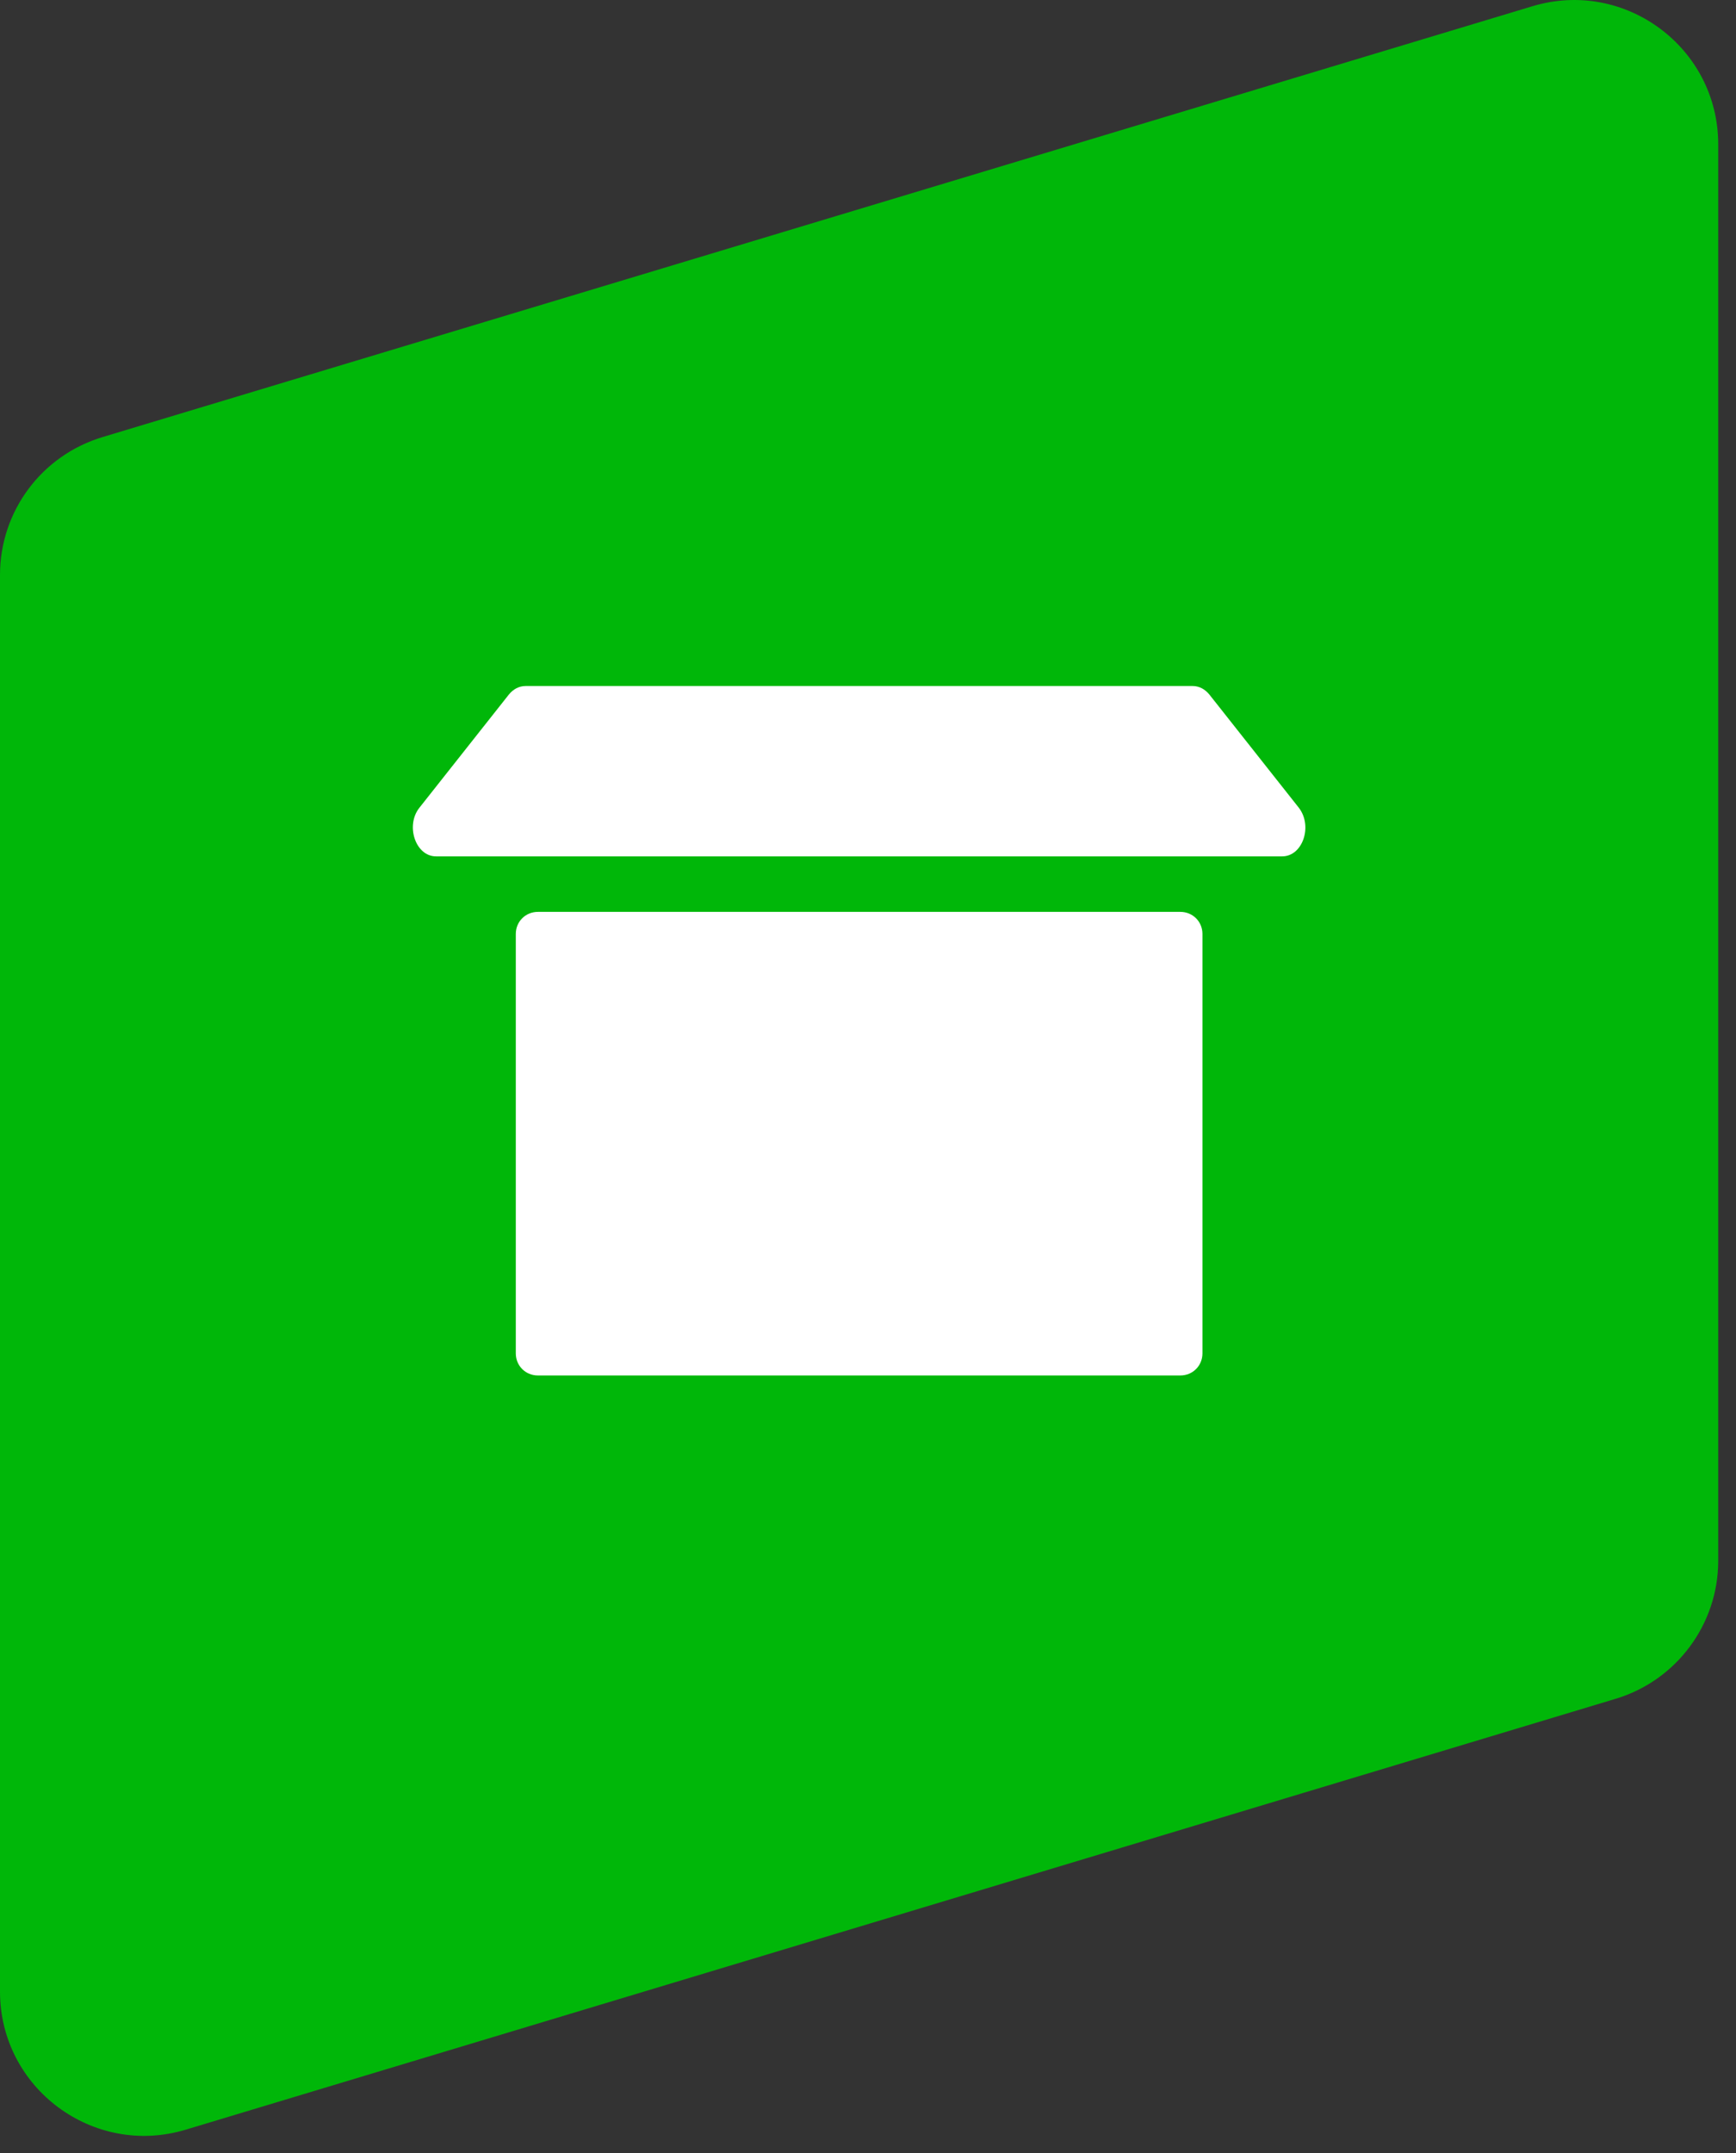 <svg width="75" height="93" viewBox="0 0 75 93" fill="none" xmlns="http://www.w3.org/2000/svg">
<rect x="0" y="0" width="75" height="93" fill="#333333" stroke="none"/>
<path d="M69.785 73.385L8.033 91.99C4.028 93.2 0 90.197 0 86.029V24.836C0 22.089 1.793 19.667 4.447 18.875L66.199 0.271C70.204 -0.94 74.232 2.064 74.232 6.232V67.424C74.232 70.148 72.439 72.593 69.785 73.385Z" fill="#00B709"/>
<path d="M50.994 59.414H23.239C22.703 59.414 22.284 58.995 22.284 58.459V40.343C22.284 39.808 22.703 39.389 23.239 39.389H50.994C51.53 39.389 51.949 39.808 51.949 40.343V58.459C51.949 58.995 51.53 59.414 50.994 59.414Z" fill="white"/>
<path d="M55.394 36.991H18.837C17.953 36.991 17.51 35.664 18.116 34.895L21.981 30.005C22.167 29.773 22.423 29.633 22.703 29.633H51.529C51.809 29.633 52.065 29.773 52.251 30.005L56.116 34.895C56.722 35.687 56.279 36.991 55.394 36.991Z" fill="white"/>
</svg>
